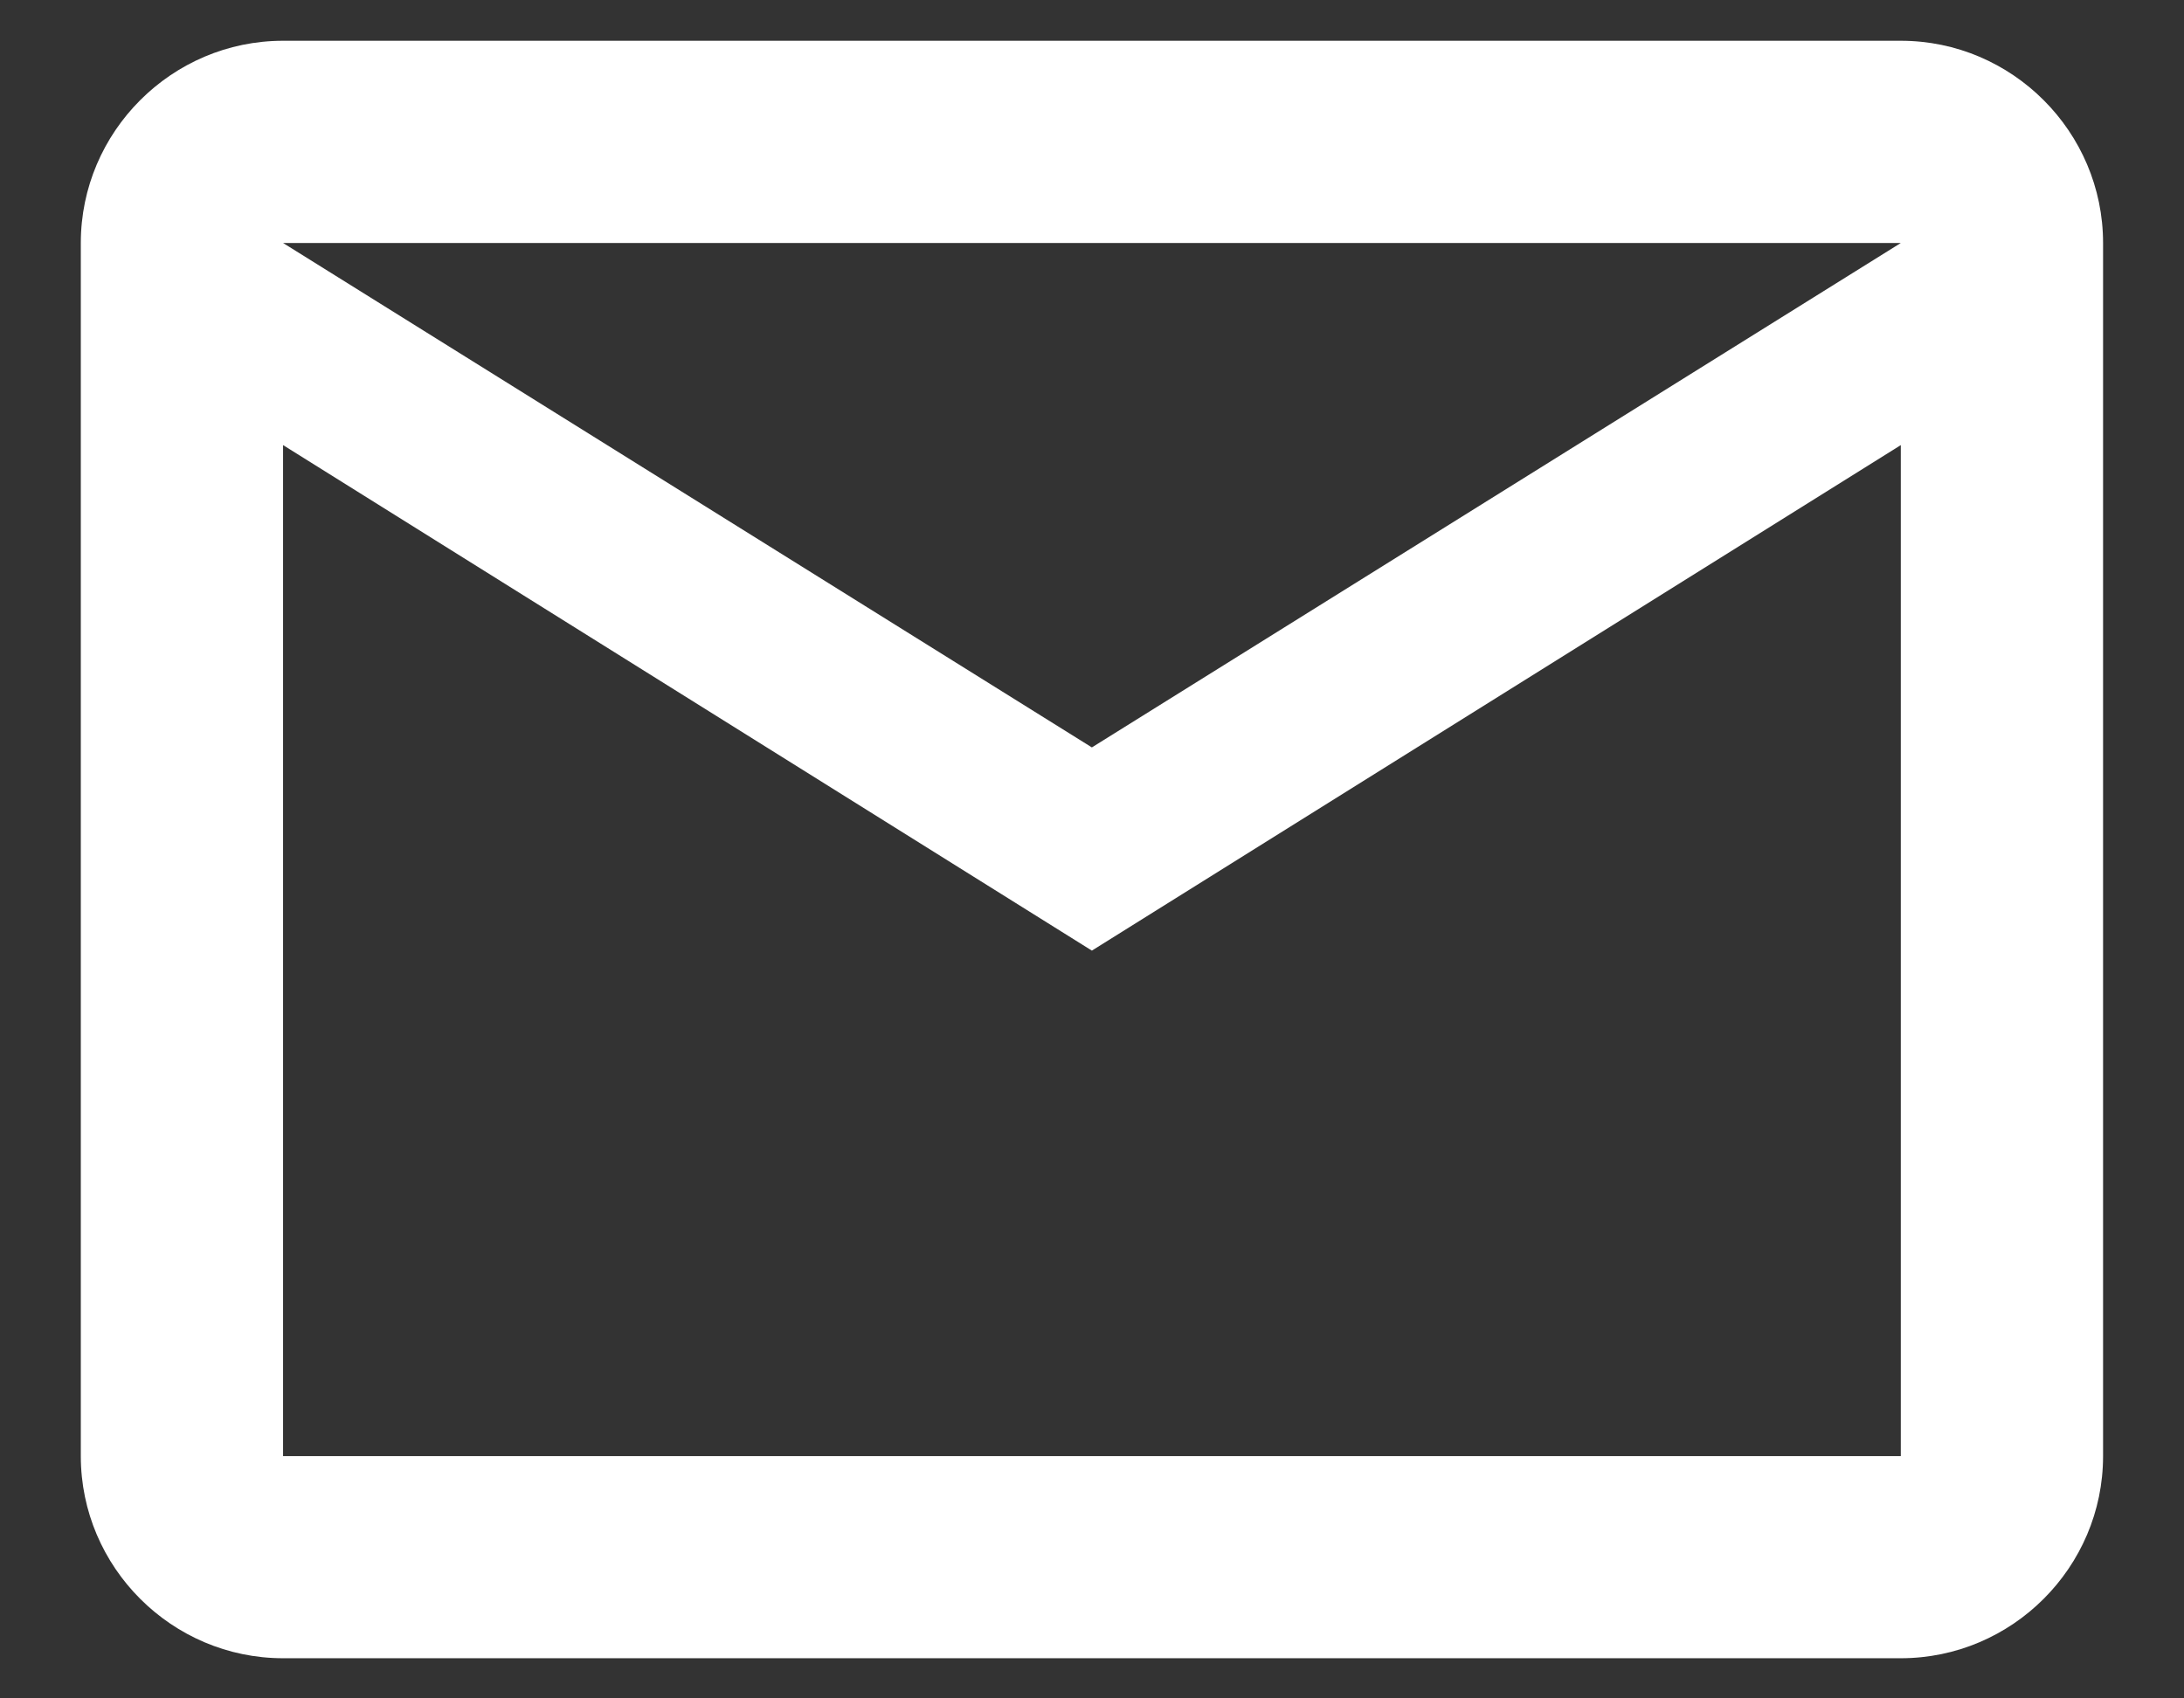 <svg width="18" height="14" viewBox="0 0 18 14" fill="none" xmlns="http://www.w3.org/2000/svg">
<rect x="0" y="0" width="18" height="14" fill="#333333" stroke="none"/>
<path d="M17.333 2.003C17.333 1.086 16.583 0.336 15.666 0.336H2.333C1.416 0.336 0.666 1.086 0.666 2.003V12.003C0.666 12.919 1.416 13.669 2.333 13.669H15.666C16.583 13.669 17.333 12.919 17.333 12.003V2.003ZM15.666 2.003L8.999 6.161L2.333 2.003H15.666ZM15.666 12.003H2.333V3.669L8.999 7.836L15.666 3.669V12.003Z" fill="white"/>
</svg>
